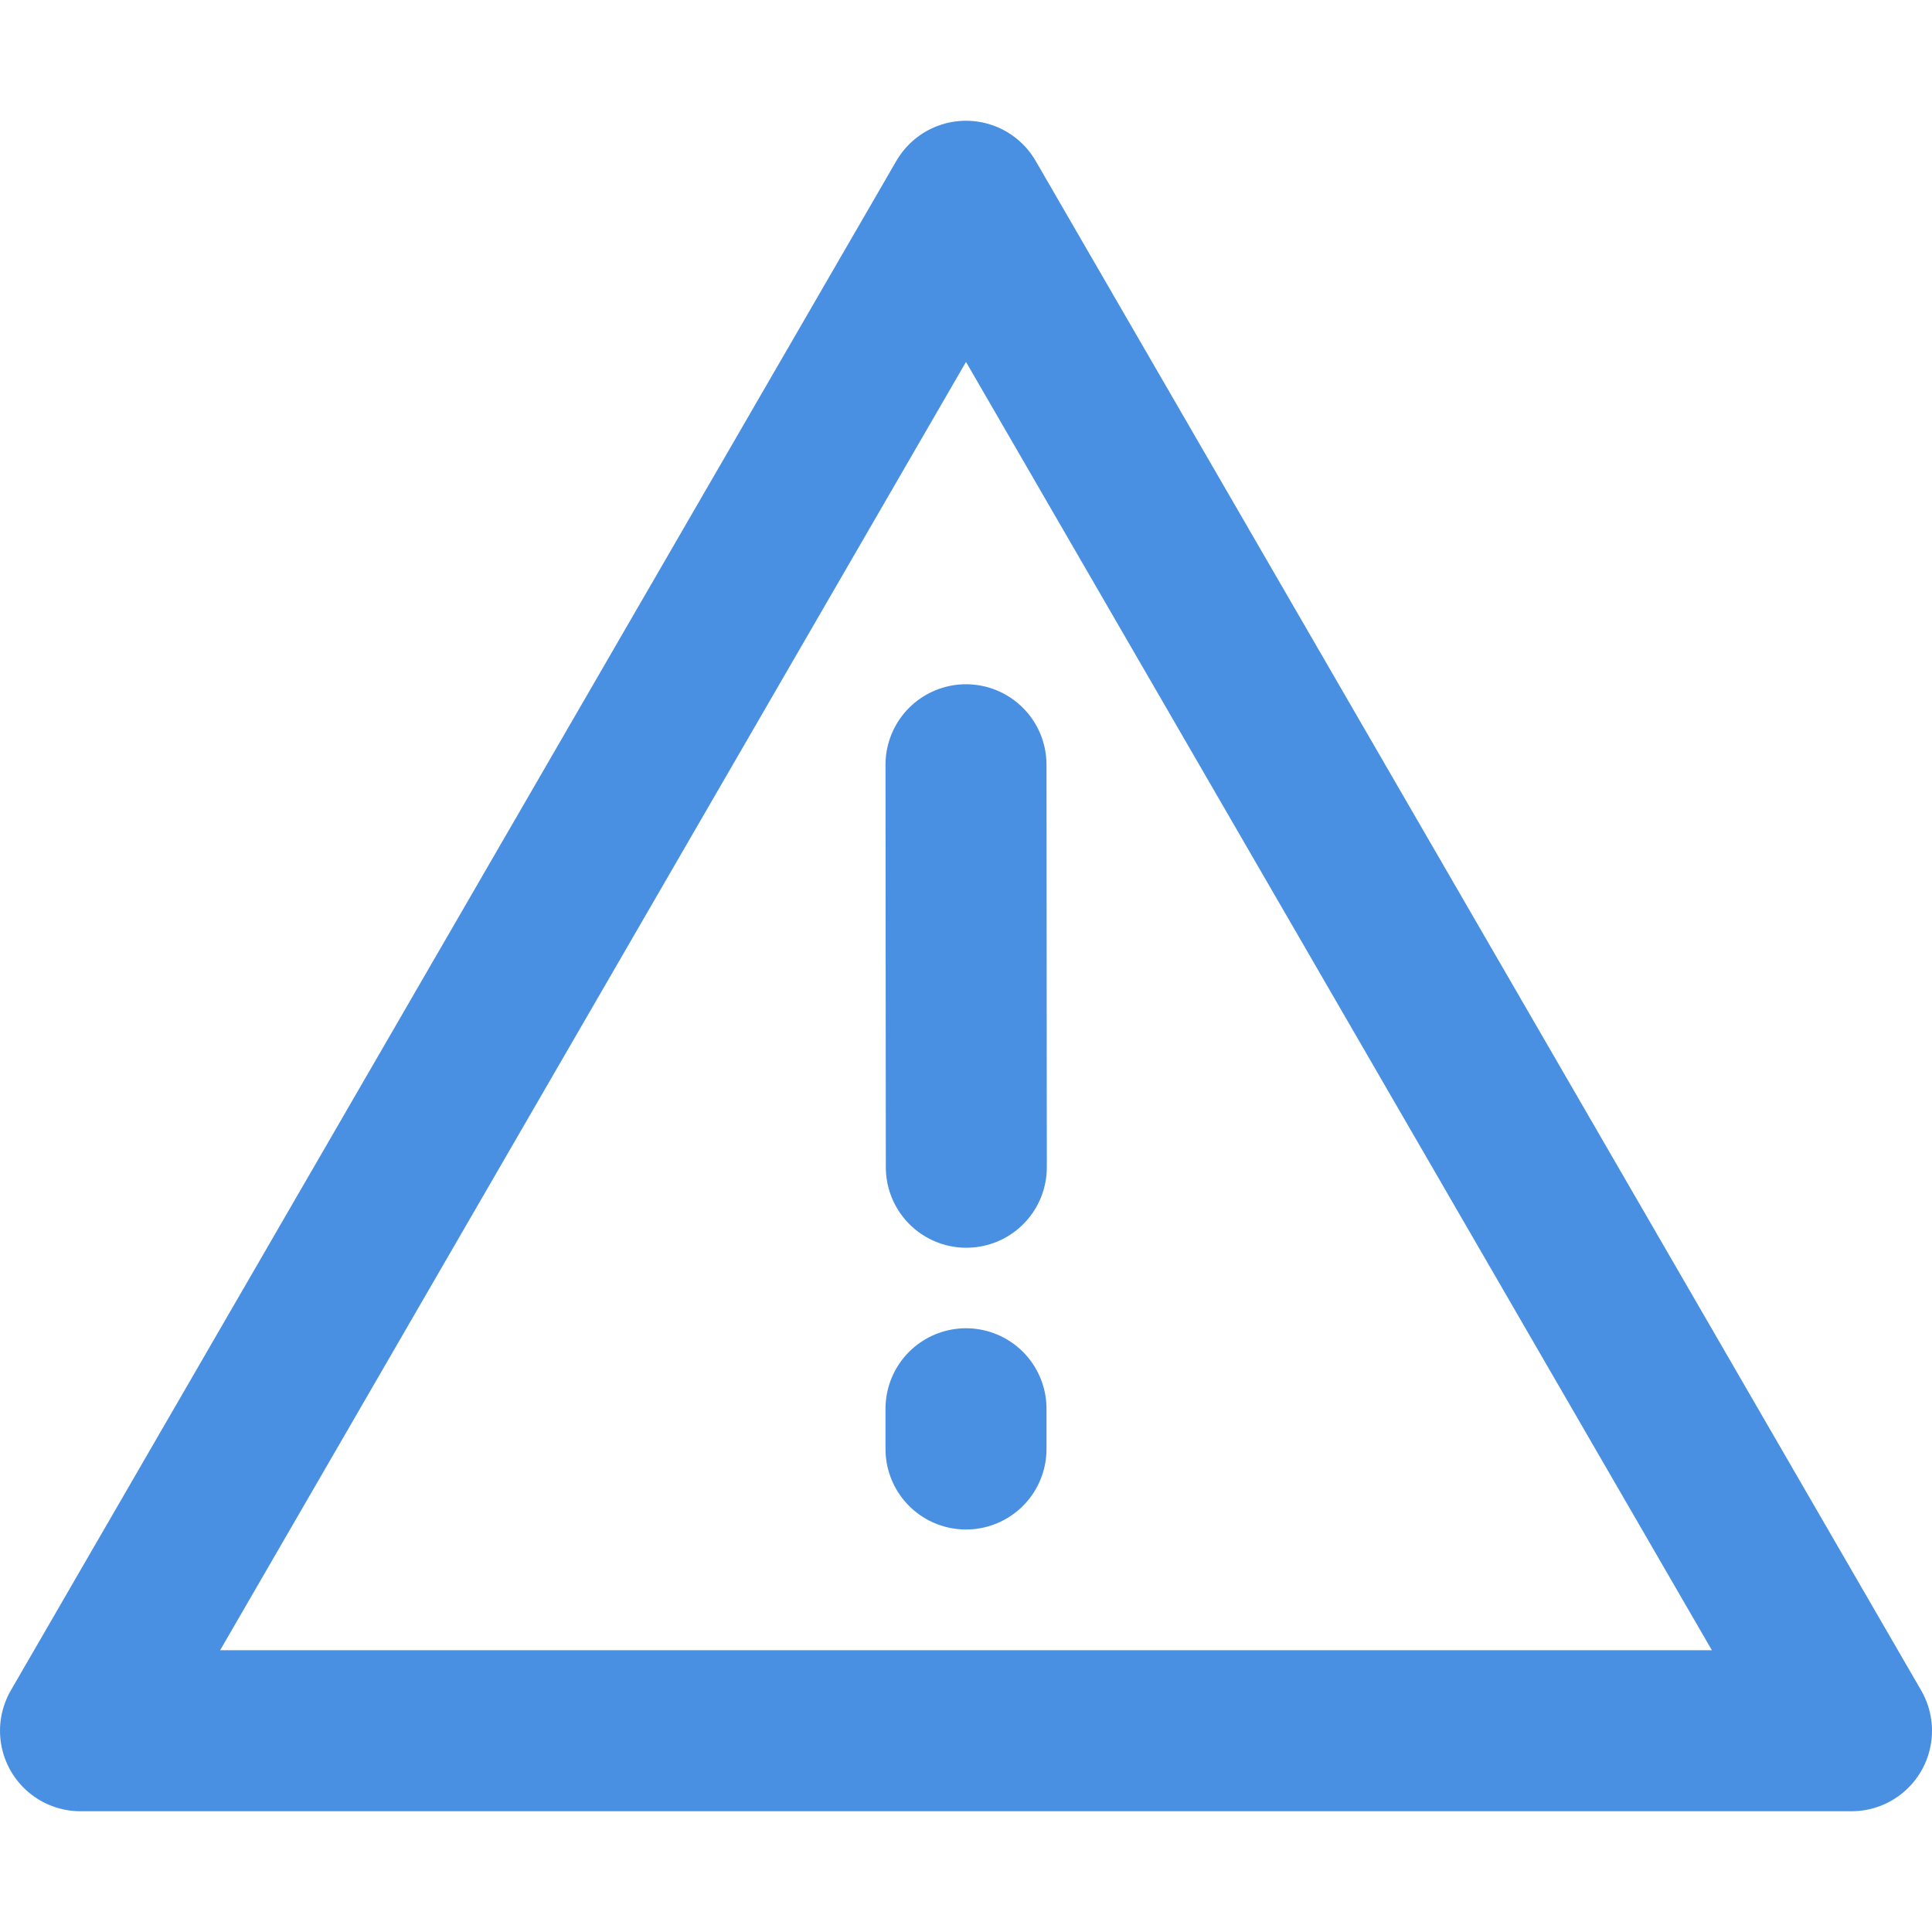 <?xml version="1.0" encoding="UTF-8"?><svg width="21" height="21" viewBox="0 0 48 48" fill="none" xmlns="http://www.w3.org/2000/svg"><path fill-rule="evenodd" clip-rule="evenodd" d="M24 5L2 43H46L24 5Z" fill="none" stroke="#4a90e2" stroke-width="4" stroke-linejoin="round"/><path d="M24 35V36" stroke="#4a90e2" stroke-width="4" stroke-linecap="round"/><path d="M24 19L24.008 29" stroke="#4a90e2" stroke-width="4" stroke-linecap="round"/></svg>